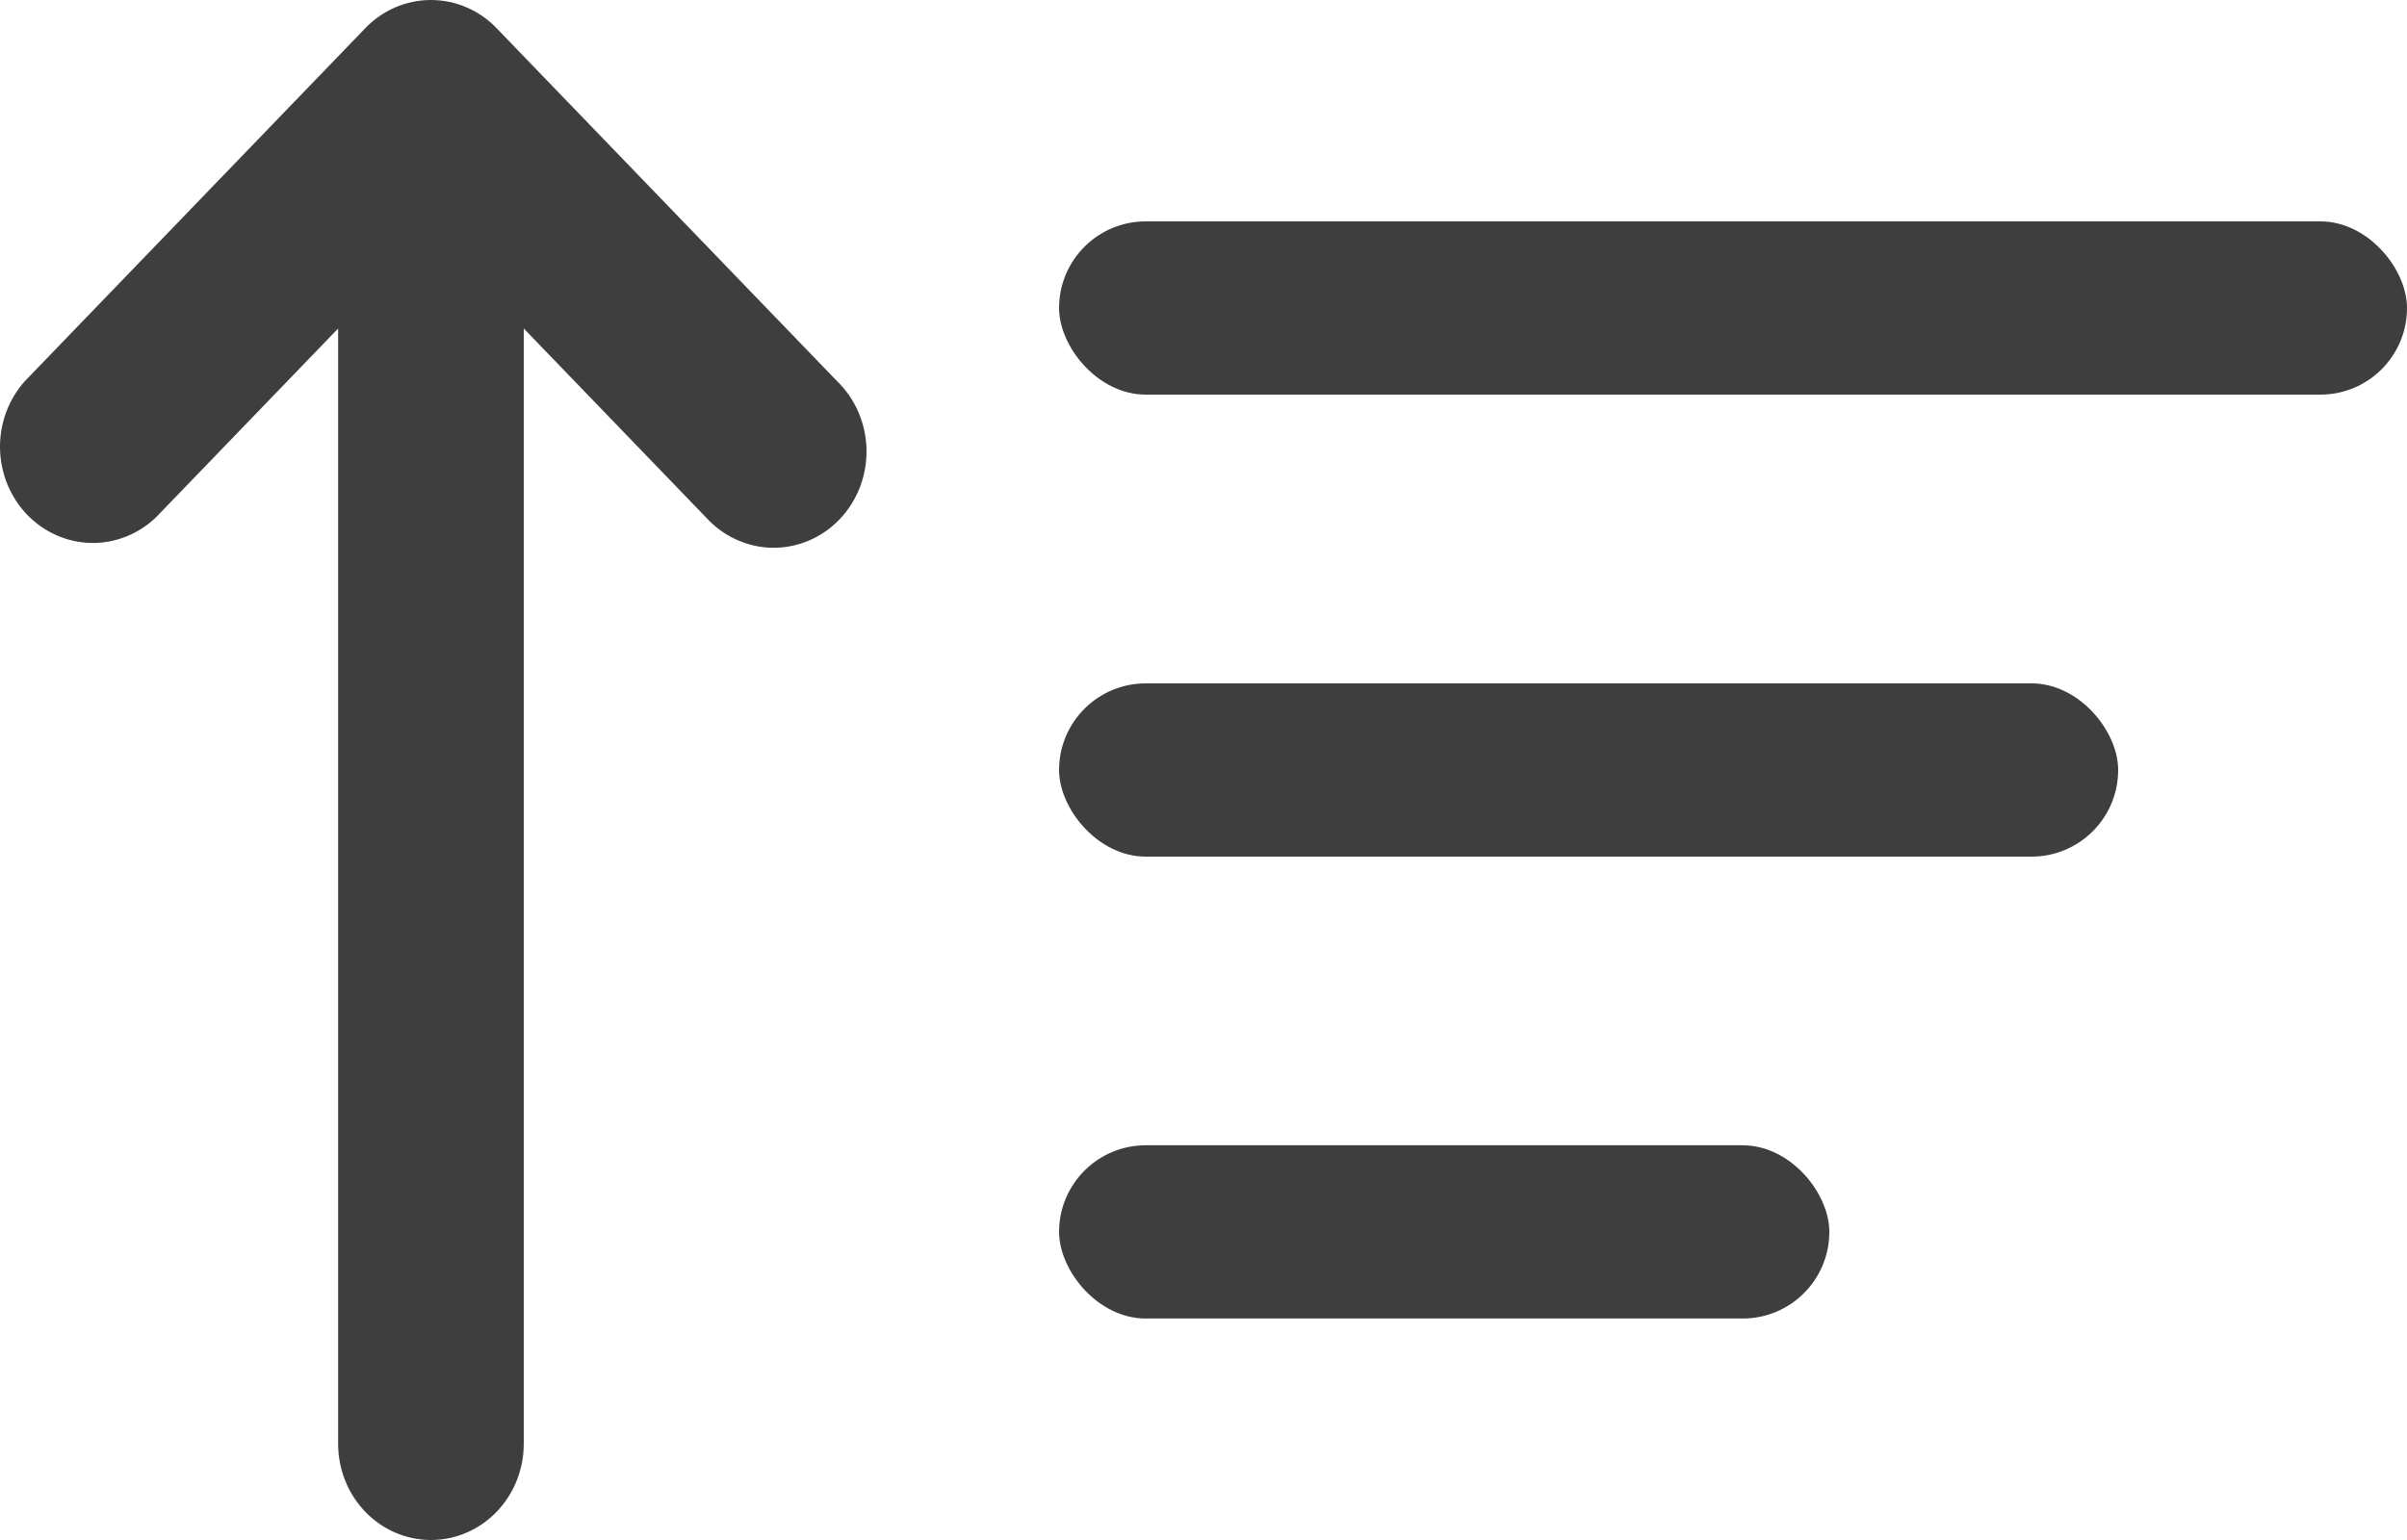 <svg width="25" height="16" viewBox="0 0 25 16" fill="none" xmlns="http://www.w3.org/2000/svg">
<path d="M0.259 3.959L3.795 0.292C3.975 0.105 4.22 0 4.476 0C4.731 0 4.977 0.105 5.157 0.292L8.693 3.959C8.788 4.051 8.864 4.161 8.917 4.284C8.969 4.407 8.998 4.539 9 4.673C9.002 4.808 8.978 4.941 8.93 5.066C8.881 5.19 8.809 5.303 8.718 5.398C8.626 5.493 8.517 5.568 8.397 5.618C8.277 5.669 8.148 5.693 8.019 5.691C7.889 5.689 7.762 5.659 7.643 5.604C7.525 5.55 7.419 5.471 7.33 5.373L5.44 3.413L5.44 15C5.44 15.265 5.339 15.52 5.158 15.707C4.977 15.895 4.732 16 4.476 16C4.22 16 3.975 15.895 3.794 15.707C3.613 15.52 3.512 15.265 3.512 15L3.512 3.413L1.622 5.373C1.439 5.549 1.197 5.646 0.947 5.641C0.697 5.636 0.459 5.531 0.282 5.348C0.106 5.165 0.005 4.918 0 4.659C-0.004 4.4 0.088 4.149 0.259 3.959Z" fill="#3E3E3E"/>
<rect x="11" y="2.3" width="14" height="1.8" rx="0.9" fill="#3E3E3E"/>
<rect x="11" y="7.1" width="11" height="1.8" rx="0.9" fill="#3E3E3E"/>
<rect x="11" y="11.899" width="8" height="1.8" rx="0.9" fill="#3E3E3E"/>
</svg>
